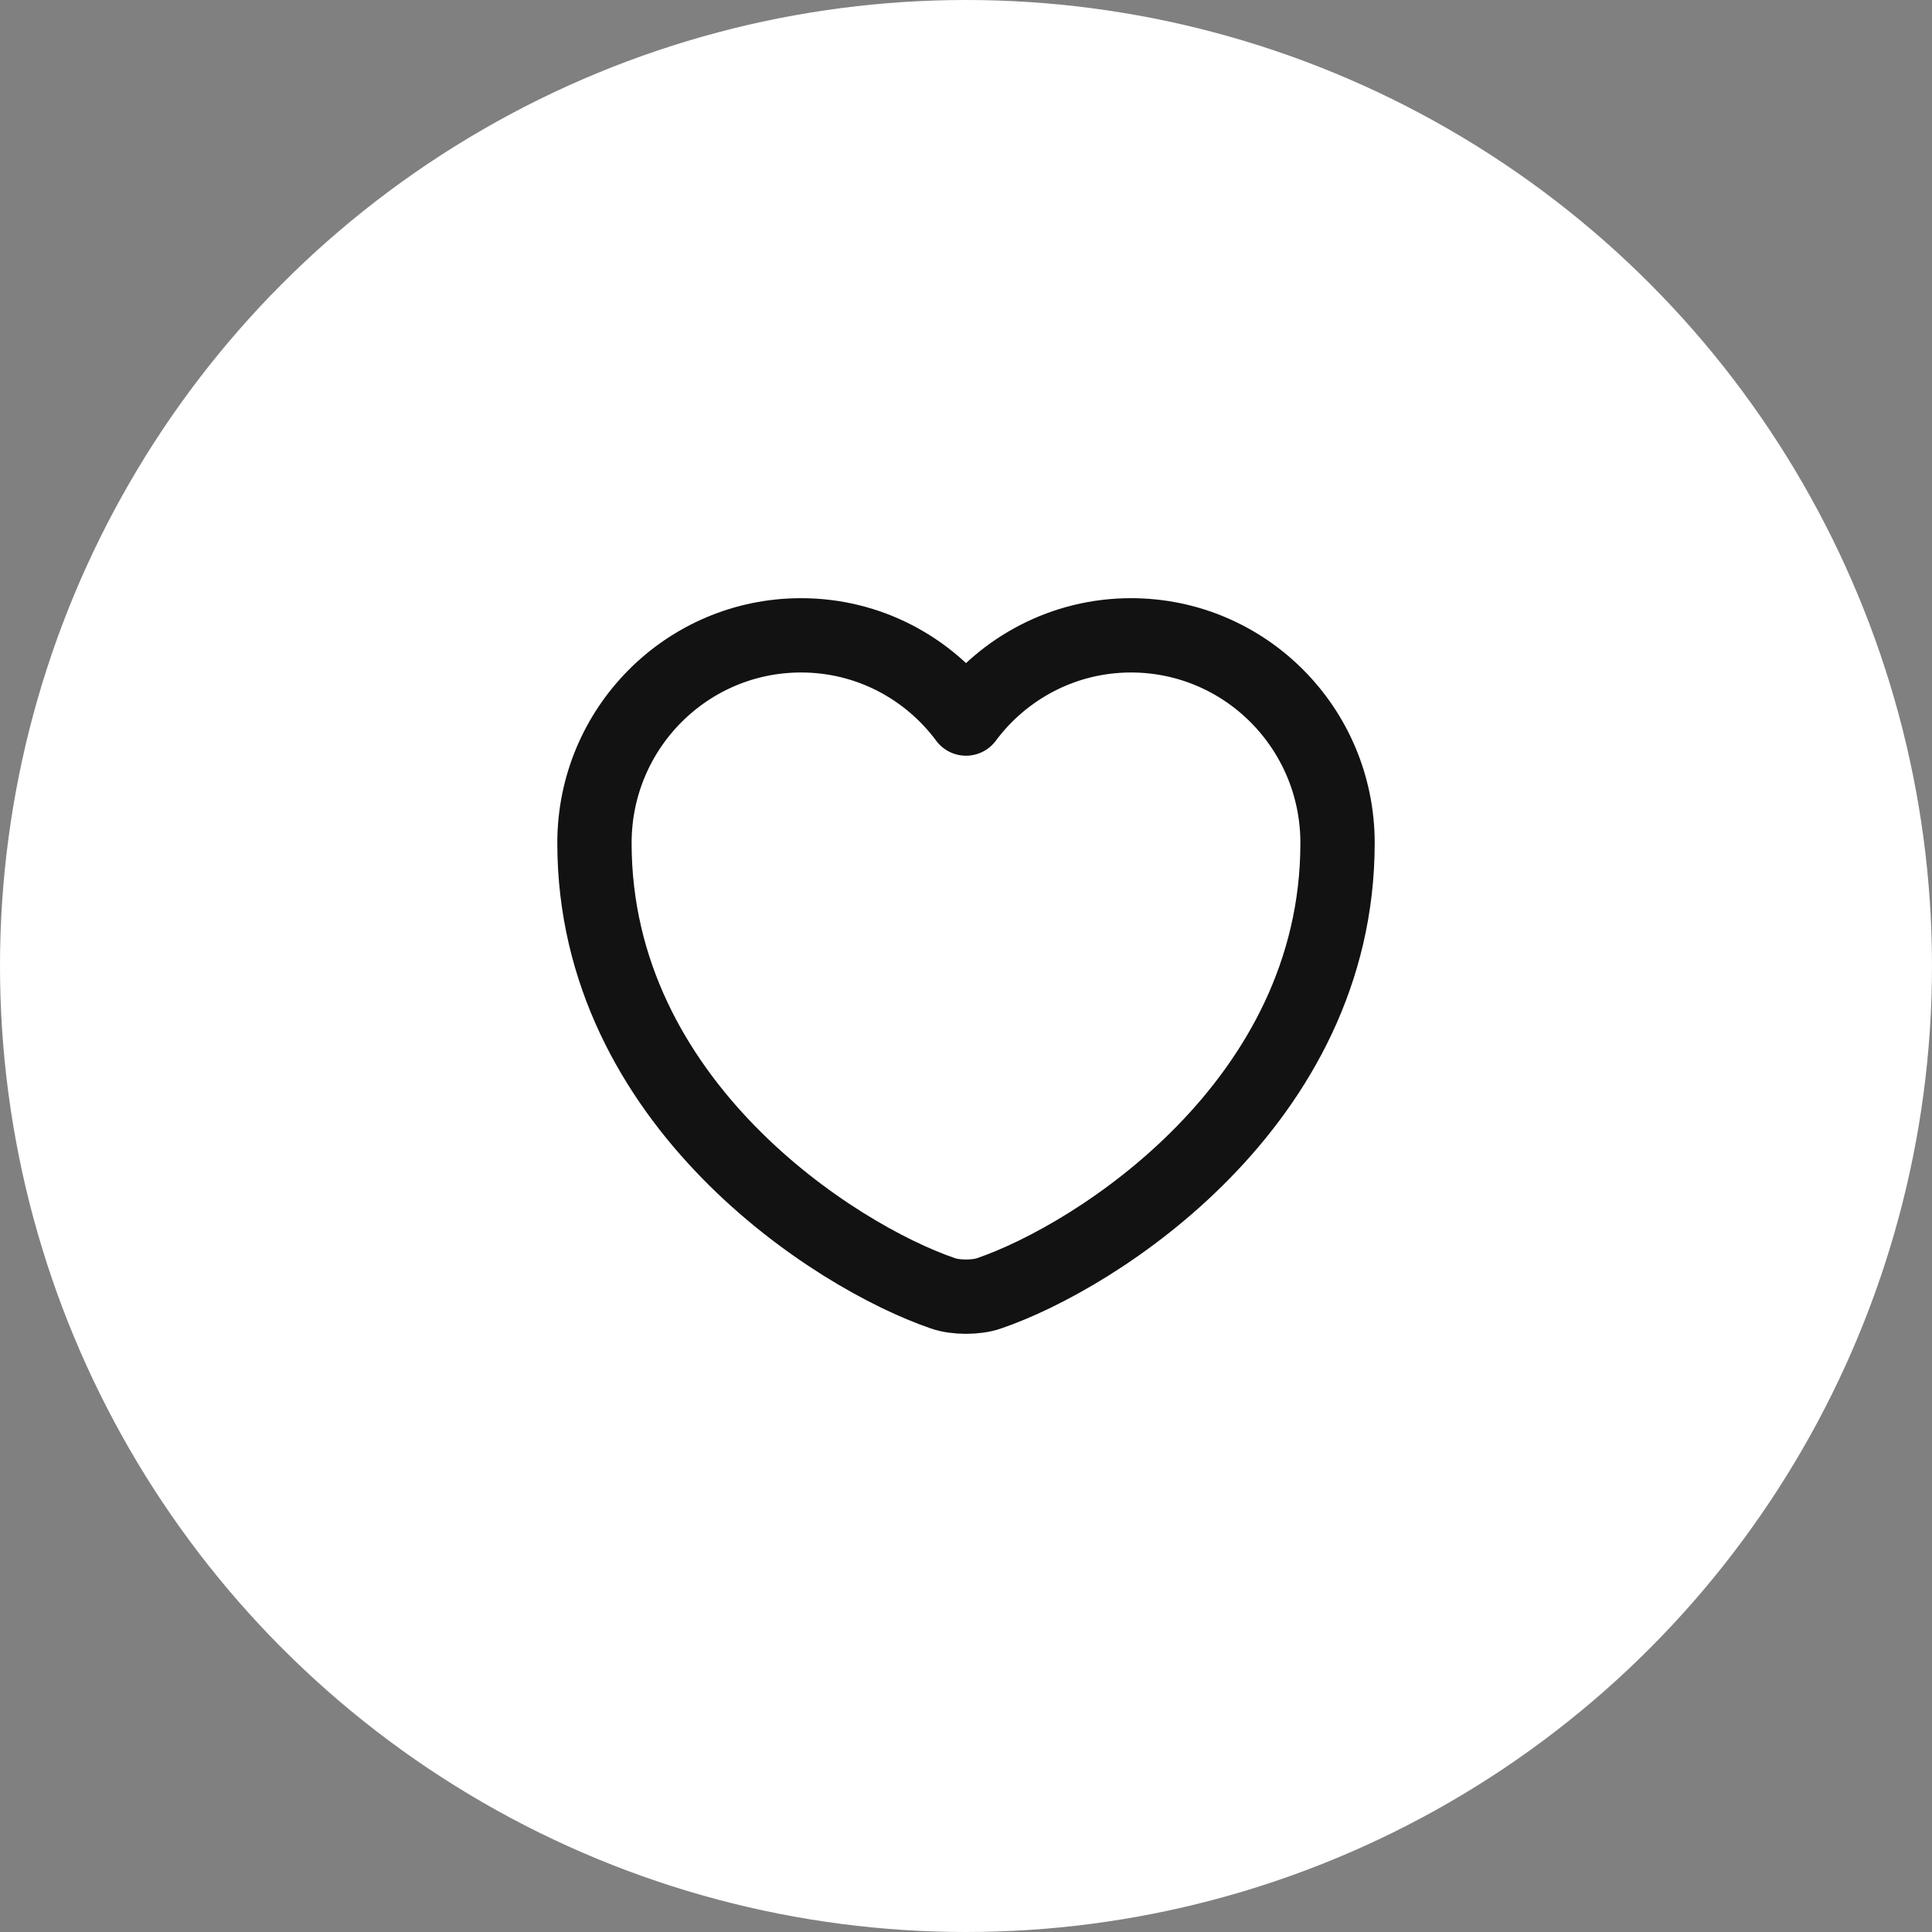 <svg width="26" height="26" viewBox="0 0 26 26" fill="none" xmlns="http://www.w3.org/2000/svg">
<rect x="0" y="0" width="26" height="26" fill="#808080" stroke="none"/>
<g id="Wishlist">
<circle id="Ellipse 2" cx="13" cy="13" r="13" fill="white"/>
<g id="Wishlist Icon">
<path id="Vector" d="M13.31 17.405C13.14 17.465 12.86 17.465 12.69 17.405C11.24 16.91 8 14.845 8 11.345C8 9.8 9.245 8.55 10.78 8.55C11.69 8.55 12.495 8.99 13 9.67C13.505 8.99 14.315 8.55 15.22 8.55C16.755 8.55 18 9.8 18 11.345C18 14.845 14.76 16.91 13.31 17.405Z" stroke="#121212" stroke-linecap="round" stroke-linejoin="round"/>
</g>
</g>
</svg>
